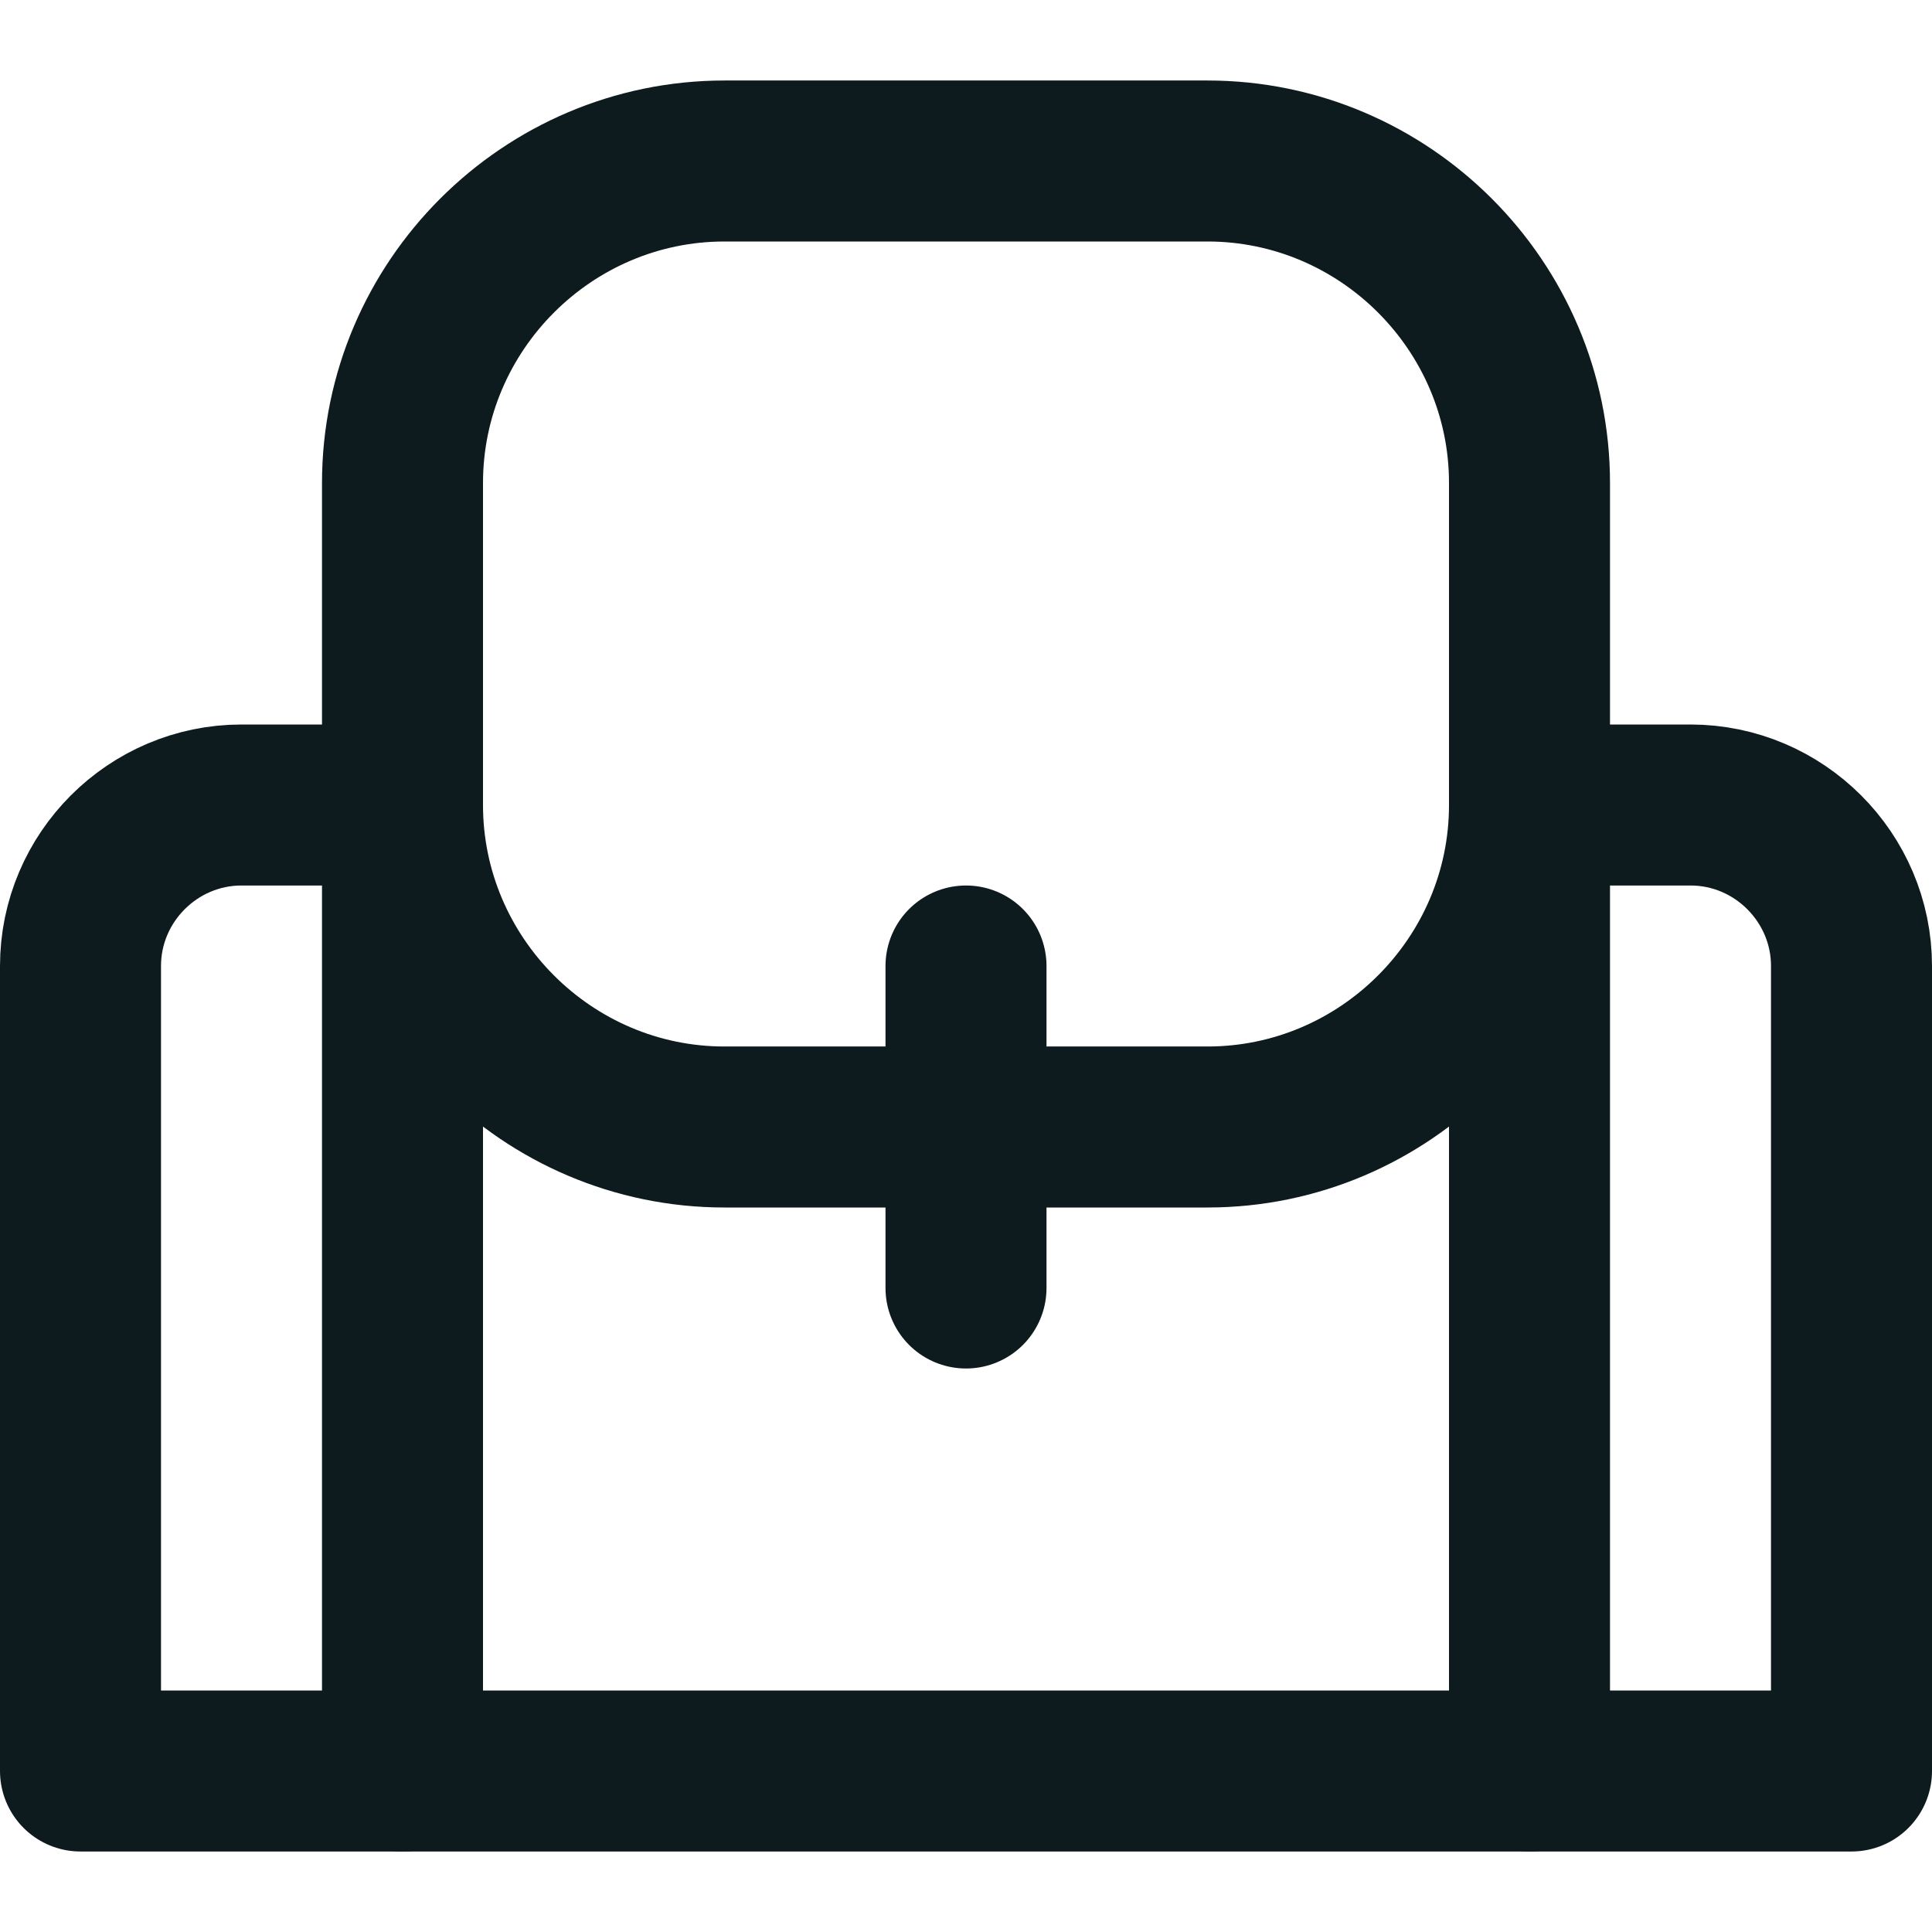 <svg width="24" height="24" viewBox="0 0 24 24" fill="none" xmlns="http://www.w3.org/2000/svg">
  <path d="M5 22H1V12C1 10.9 1.9 10 3 10H5" stroke="#0D1B1E" stroke-width="2" stroke-linecap="round" stroke-linejoin="round" />
  <path d="M19 22H23V12C23 10.9 22.1 10 21 10H19" stroke="#0D1B1E" stroke-width="2" stroke-linecap="round" stroke-linejoin="round" />
  <path d="M19 22H5V6C5 3.8 6.8 2 9 2H15C17.2 2 19 3.8 19 6V22Z" stroke="#0D1B1E" stroke-width="2" stroke-linecap="round" stroke-linejoin="round" />
  <path d="M19 10C19 12.2 17.2 14 15 14H9C6.8 14 5 12.2 5 10" stroke="#0D1B1E" stroke-width="2" stroke-linecap="round" stroke-linejoin="round" />
  <path d="M12 16V12" stroke="#0D1B1E" stroke-width="2" stroke-linecap="round" stroke-linejoin="round" />
</svg>
  